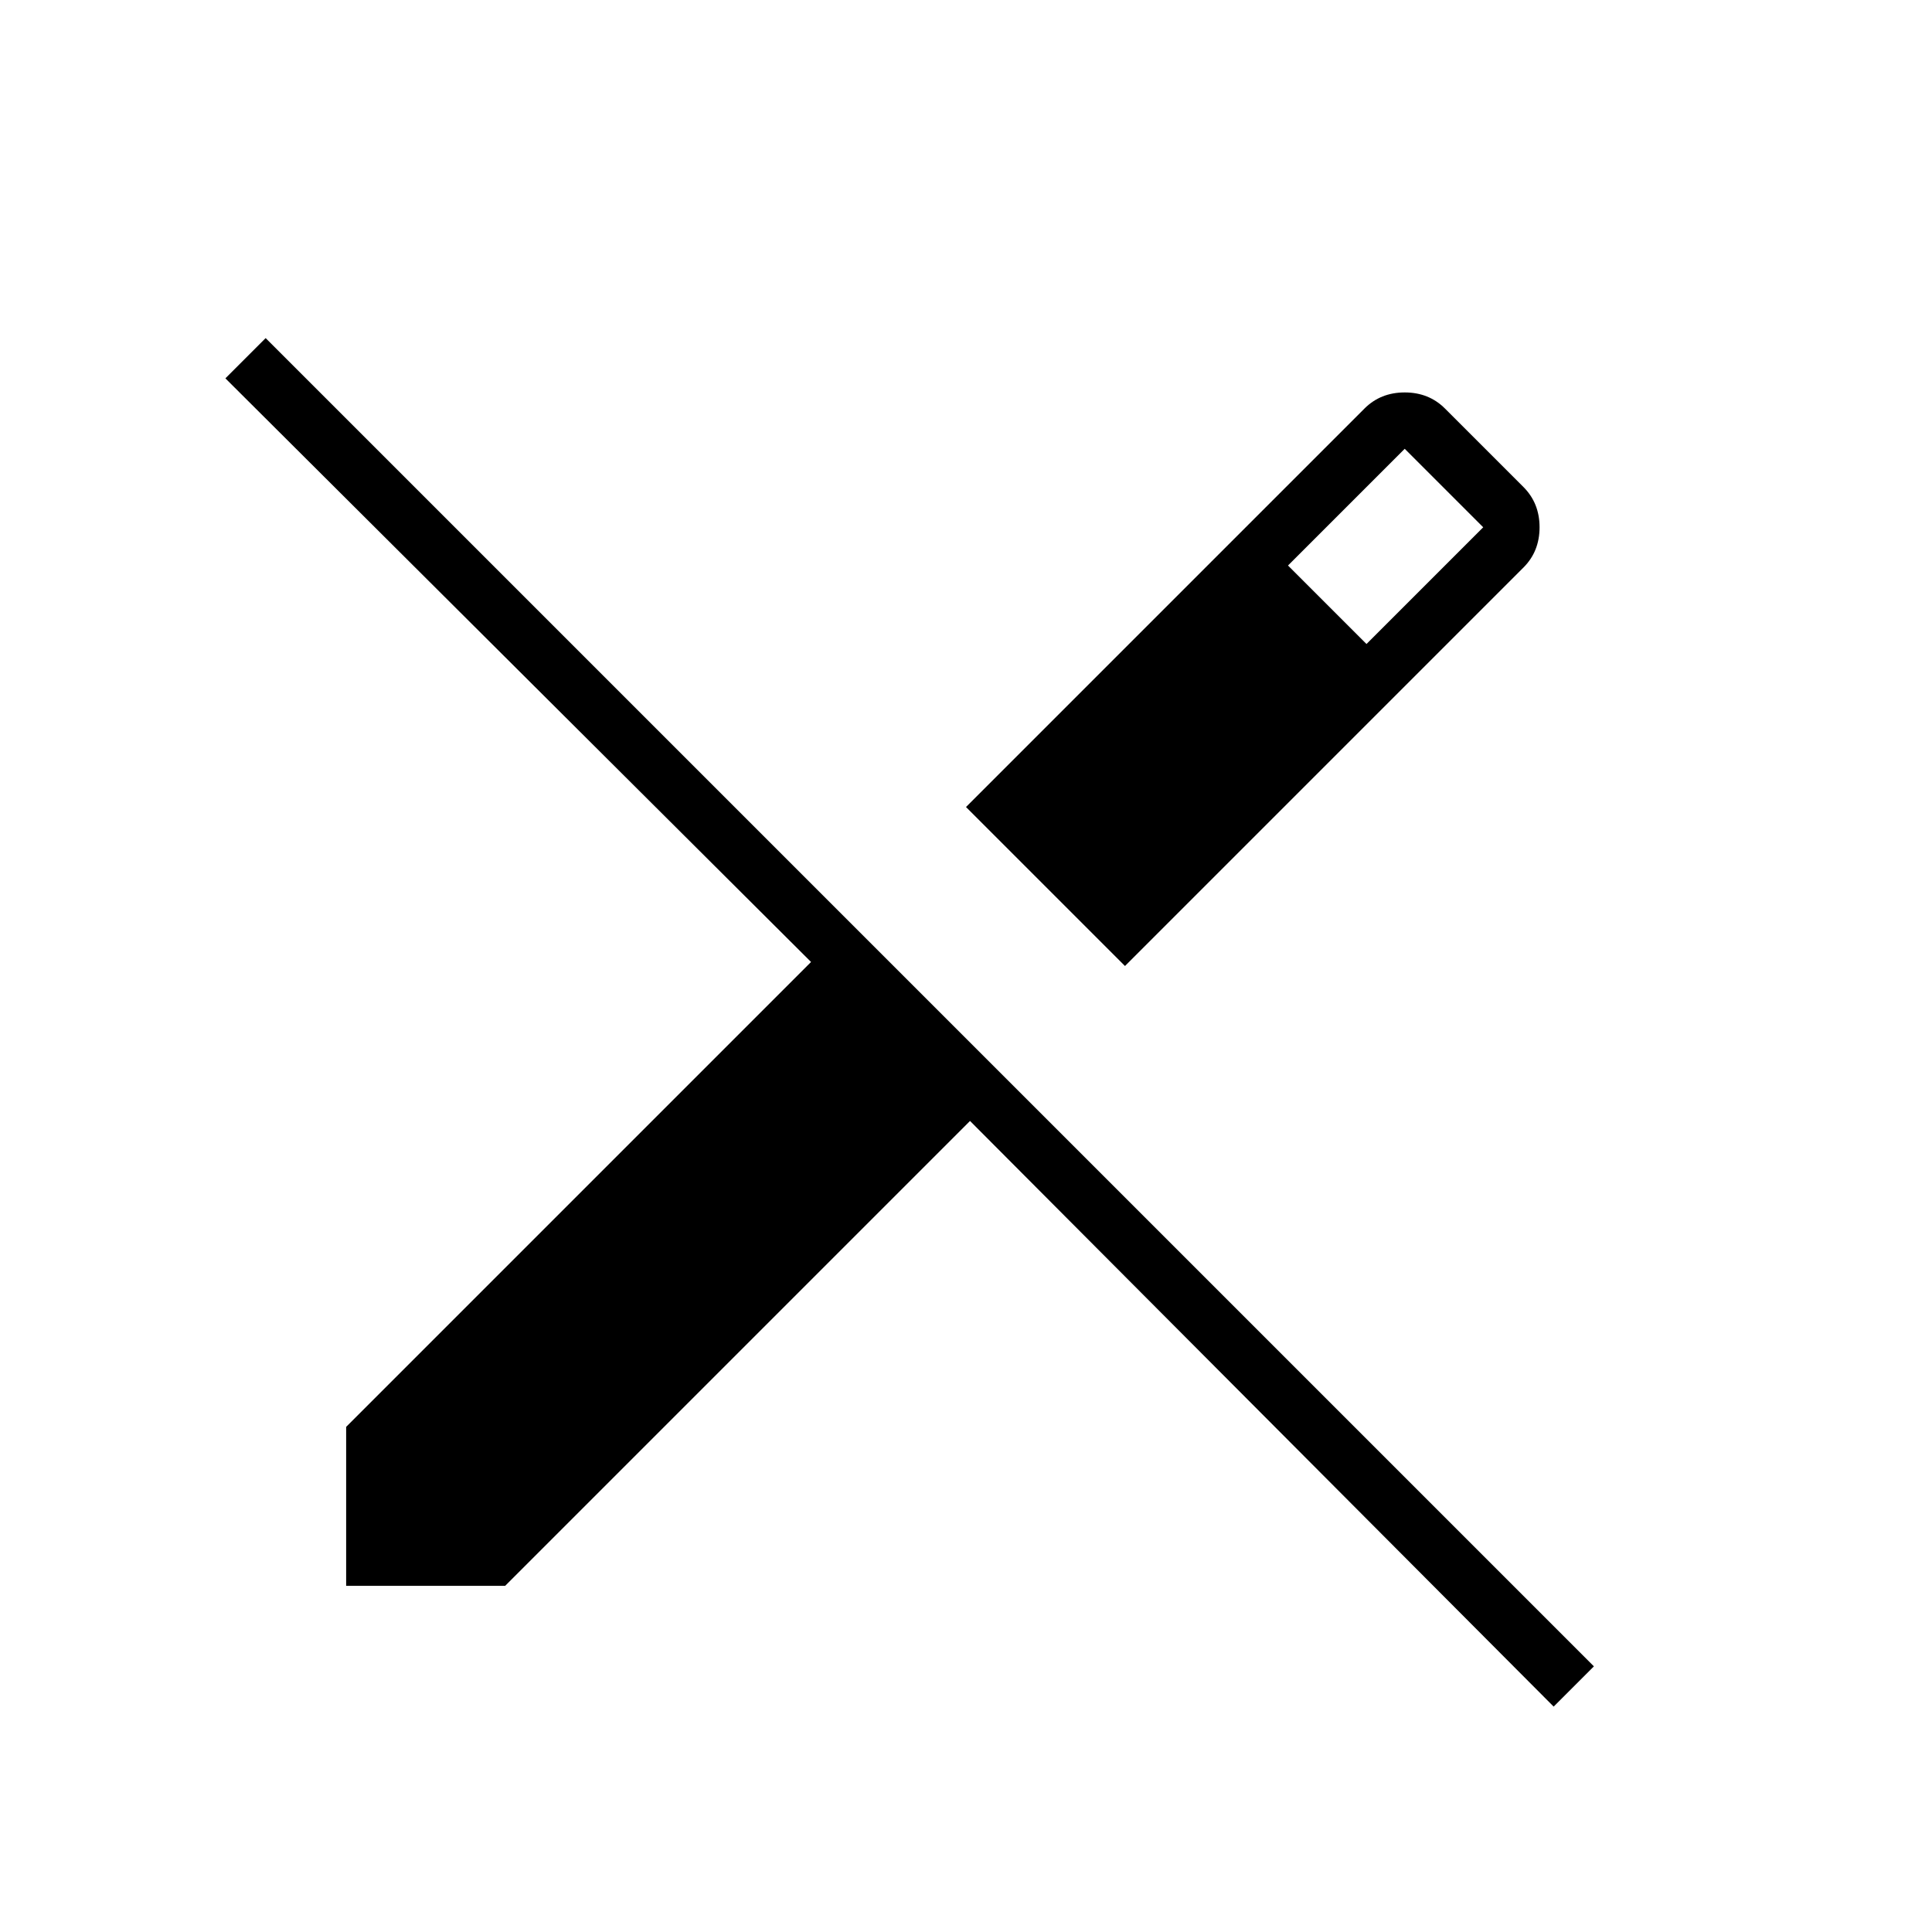 <svg xmlns="http://www.w3.org/2000/svg" height="24" width="24"><path d="M19.3 21.2 12.05 13.925 6.275 19.7H4.3V17.725L10.075 11.95L2.8 4.7L3.3 4.2L19.8 20.7ZM13.975 12 12 10.025 16.95 5.075Q17.15 4.875 17.45 4.875Q17.75 4.875 17.95 5.075L18.925 6.05Q19.125 6.25 19.125 6.55Q19.125 6.85 18.925 7.05ZM16.975 8 18.425 6.55 17.45 5.575 16 7.025Z"/></svg>